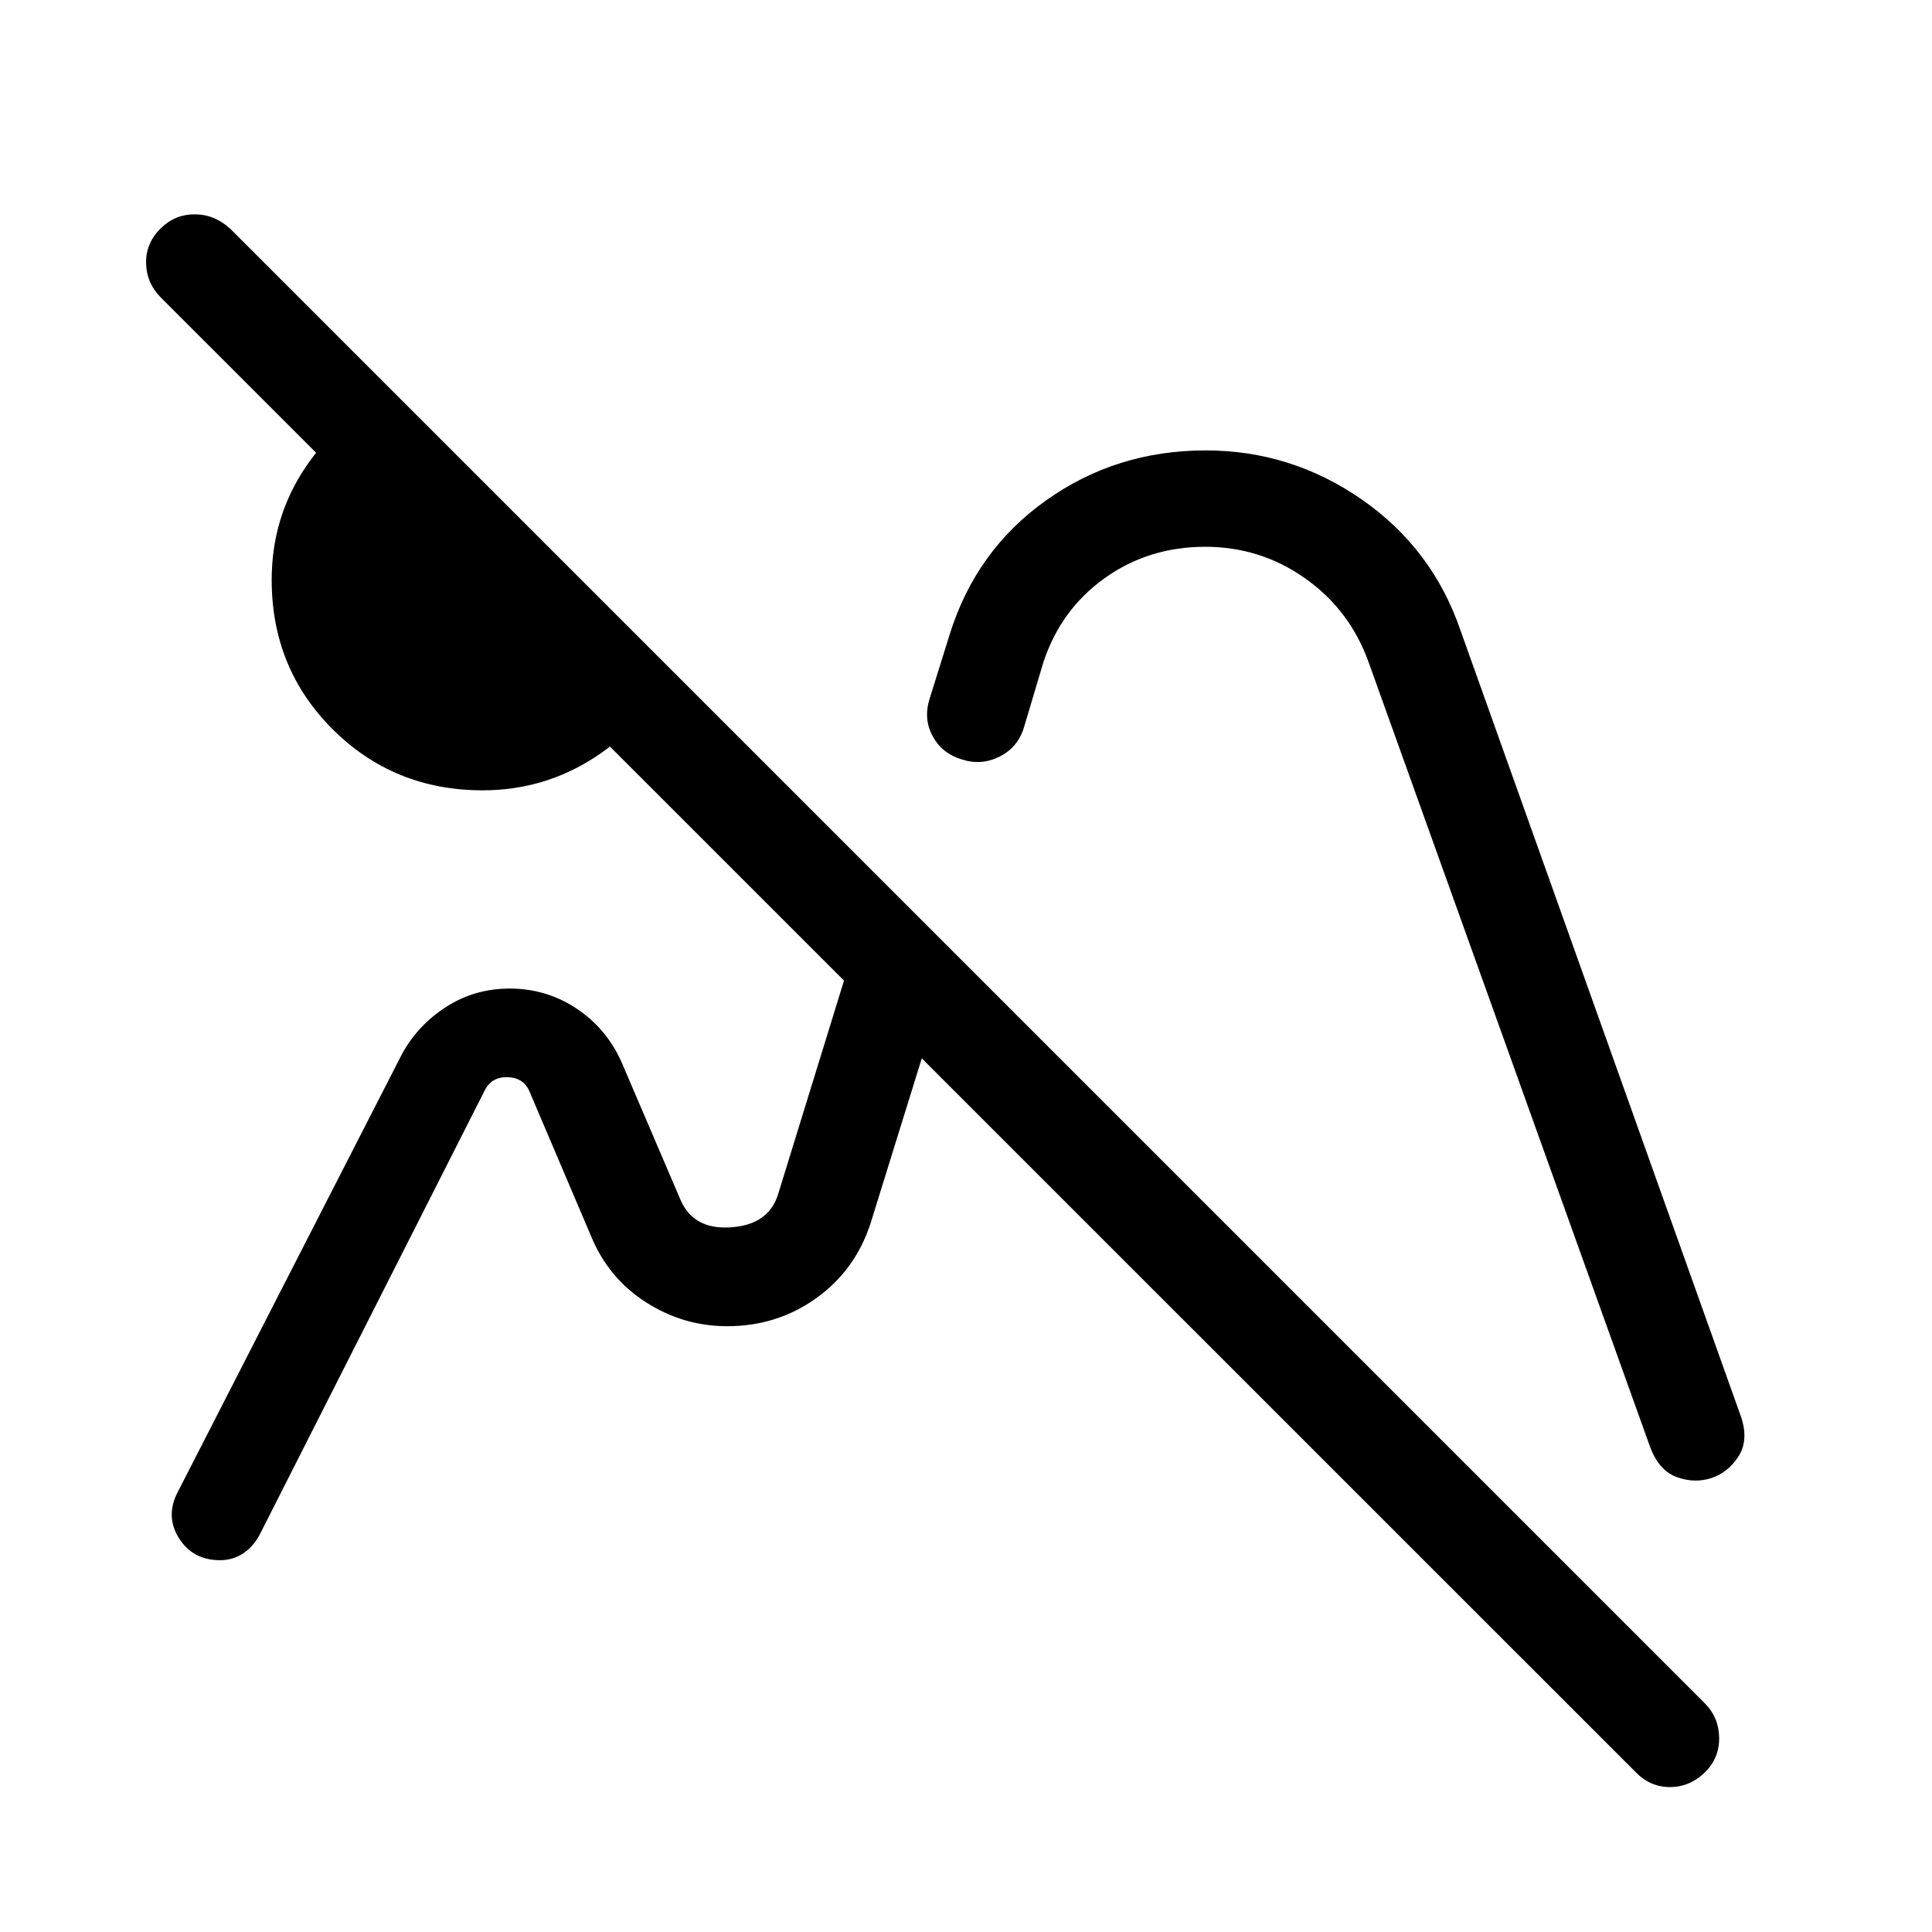 <svg xmlns="http://www.w3.org/2000/svg" height="40" viewBox="0 -960 960 960" width="40"><path d="M812.752-79.442 79.827-812.252q-7.043-7.122-7.236-16.993-.192-9.87 7.163-17.191 7.1-7.064 16.944-7.064t17.662 7.104l732.992 732.992q6.789 6.979 6.885 16.992.096 10.014-7.074 17.077-7.528 7.32-17.384 7.32-9.855 0-17.027-7.427ZM239.808-567.295q-44.011 0-74.409-30.243-30.398-30.243-30.398-74.316 0-30.949 16.769-55.912 16.769-24.964 43.654-37.31l137.768 137.768q-12.346 27.218-37.634 43.615-25.287 16.398-55.75 16.398Zm121.936 266.281ZM594.526-462Zm131.14-184.884 139.552 391.193q3.756 11.573-1.494 19.543-5.25 7.969-13.47 10.623-8.22 2.654-16.943-.468t-13.182-14.455L679.962-631.205q-9.359-25.872-31.548-41.488-22.189-15.615-49.536-15.615-28.173 0-49.992 15.602-21.82 15.602-30.451 41.834l-9.679 32.462q-3.072 9.914-12.181 14.418-9.109 4.505-18.703 1.325-9.773-2.91-14.444-11.543-4.671-8.634-1.492-18.622l9.936-31.847q13.033-41.879 47.943-66.695 34.91-24.817 79.224-24.817 42.541 0 77.639 24.396t48.988 64.911ZM199.641-436.05q7.902-14.577 22.11-23.661 14.207-9.083 31.488-9.083 18.257 0 33.215 9.92 14.958 9.92 22.443 26.759l29.269 68.359q6.439 14.859 24.986 13.603 18.547-1.255 23.361-16.039l48.988-158.807 38.716 38.716-41.641 134.154q-7.589 23.295-27.027 37.205-19.437 13.91-44.2 13.91-21.85 0-40.401-11.916-18.55-11.917-27.114-32.519l-31.09-73.038q-3.077-6.09-10.577-6.283-7.501-.192-10.963 5.898L129.435-198.219q-3.126 6.301-8.316 9.887-5.189 3.587-11.779 3.587-13.622 0-20.5-11.089-6.878-11.09-.237-23.333L199.641-436.05Z"/></svg>